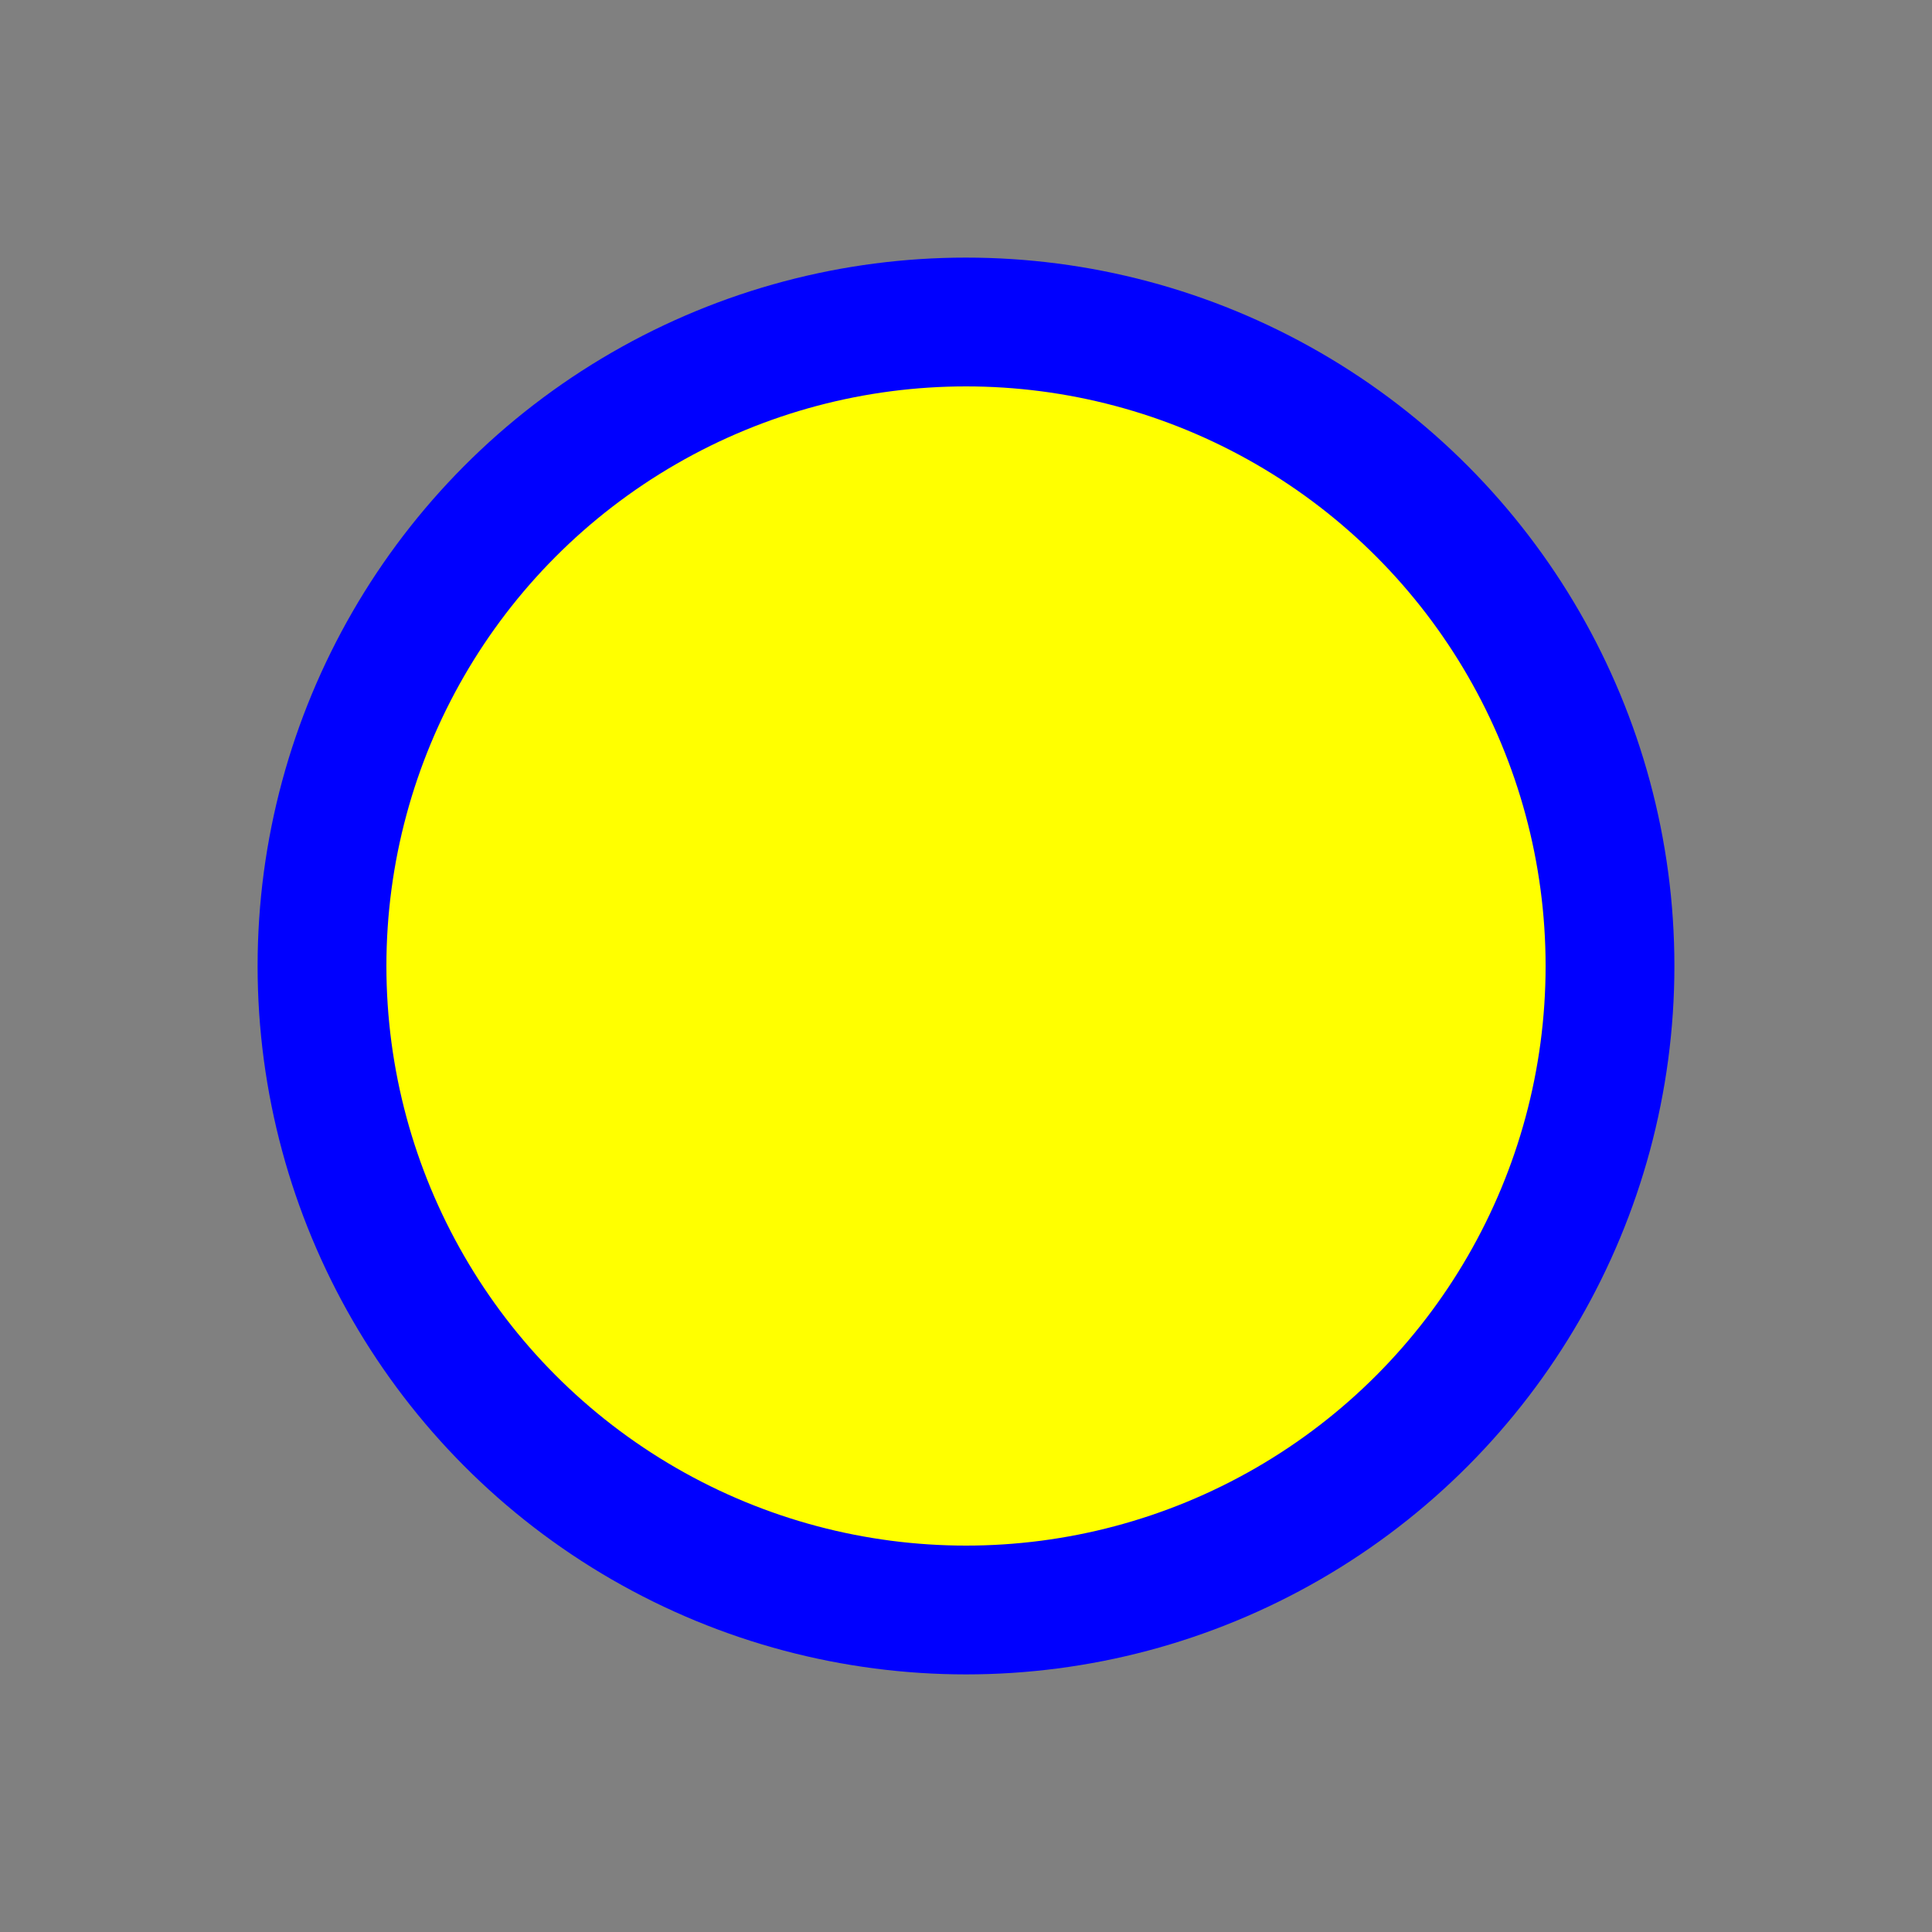 <?xml version="1.0" encoding="UTF-8"?>
<!DOCTYPE svg PUBLIC "-//W3C//DTD SVG 1.2//EN" "http://www.w3.org/Graphics/SVG/1.2/DTD/svg12.dtd">
<svg height="60" version="1.2" width="60" xmlns:xlink="http://www.w3.org/1999/xlink" xmlns="http://www.w3.org/2000/svg"><rect width="100%" height="100%" fill="#808080" stroke="none"/><circle cx="30" cy="30" fill="yellow" r="20" stroke-width="4" stroke="blue"></circle></svg>